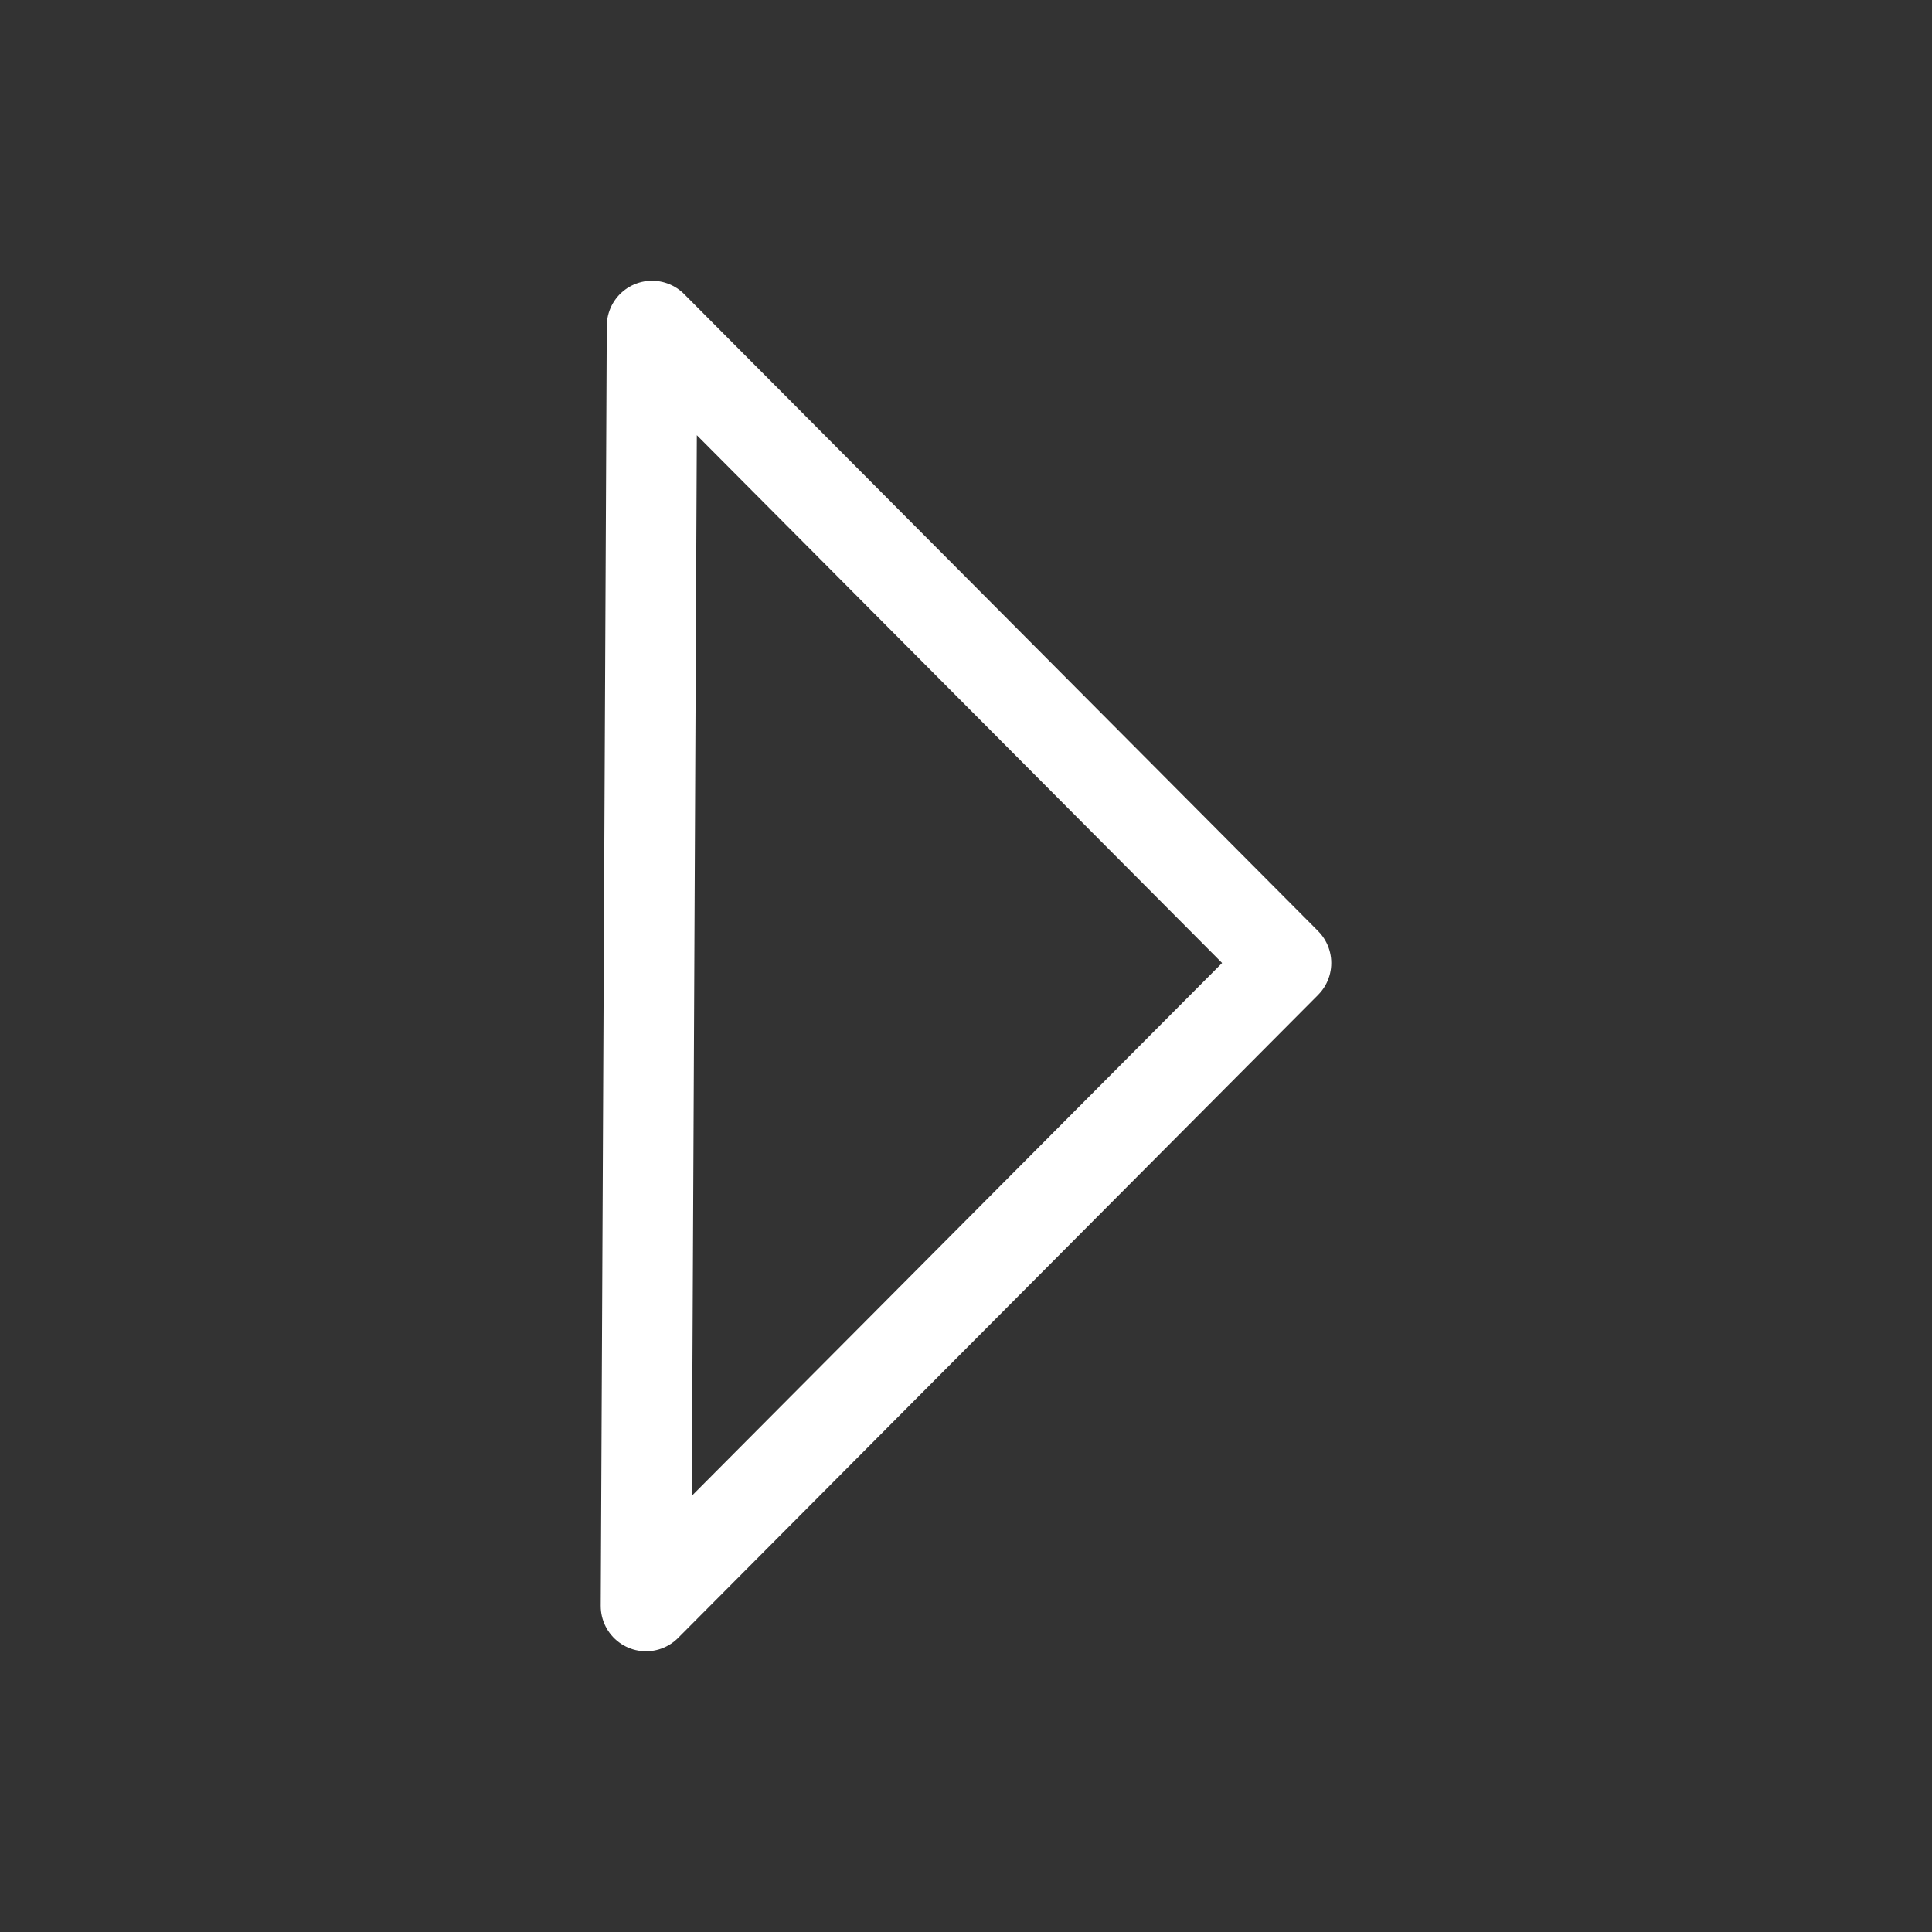 <svg xmlns="http://www.w3.org/2000/svg" viewBox="0 0 64 64"><rect x="0" y="0" width="64" height="64" fill="#333333" stroke="none"/><path d="M21.6 10.8l21 21.1-21.2 21.3z" fill="none" stroke="#fff" stroke-width="3" stroke-linejoin="round" stroke-miterlimit="10"/></svg>
